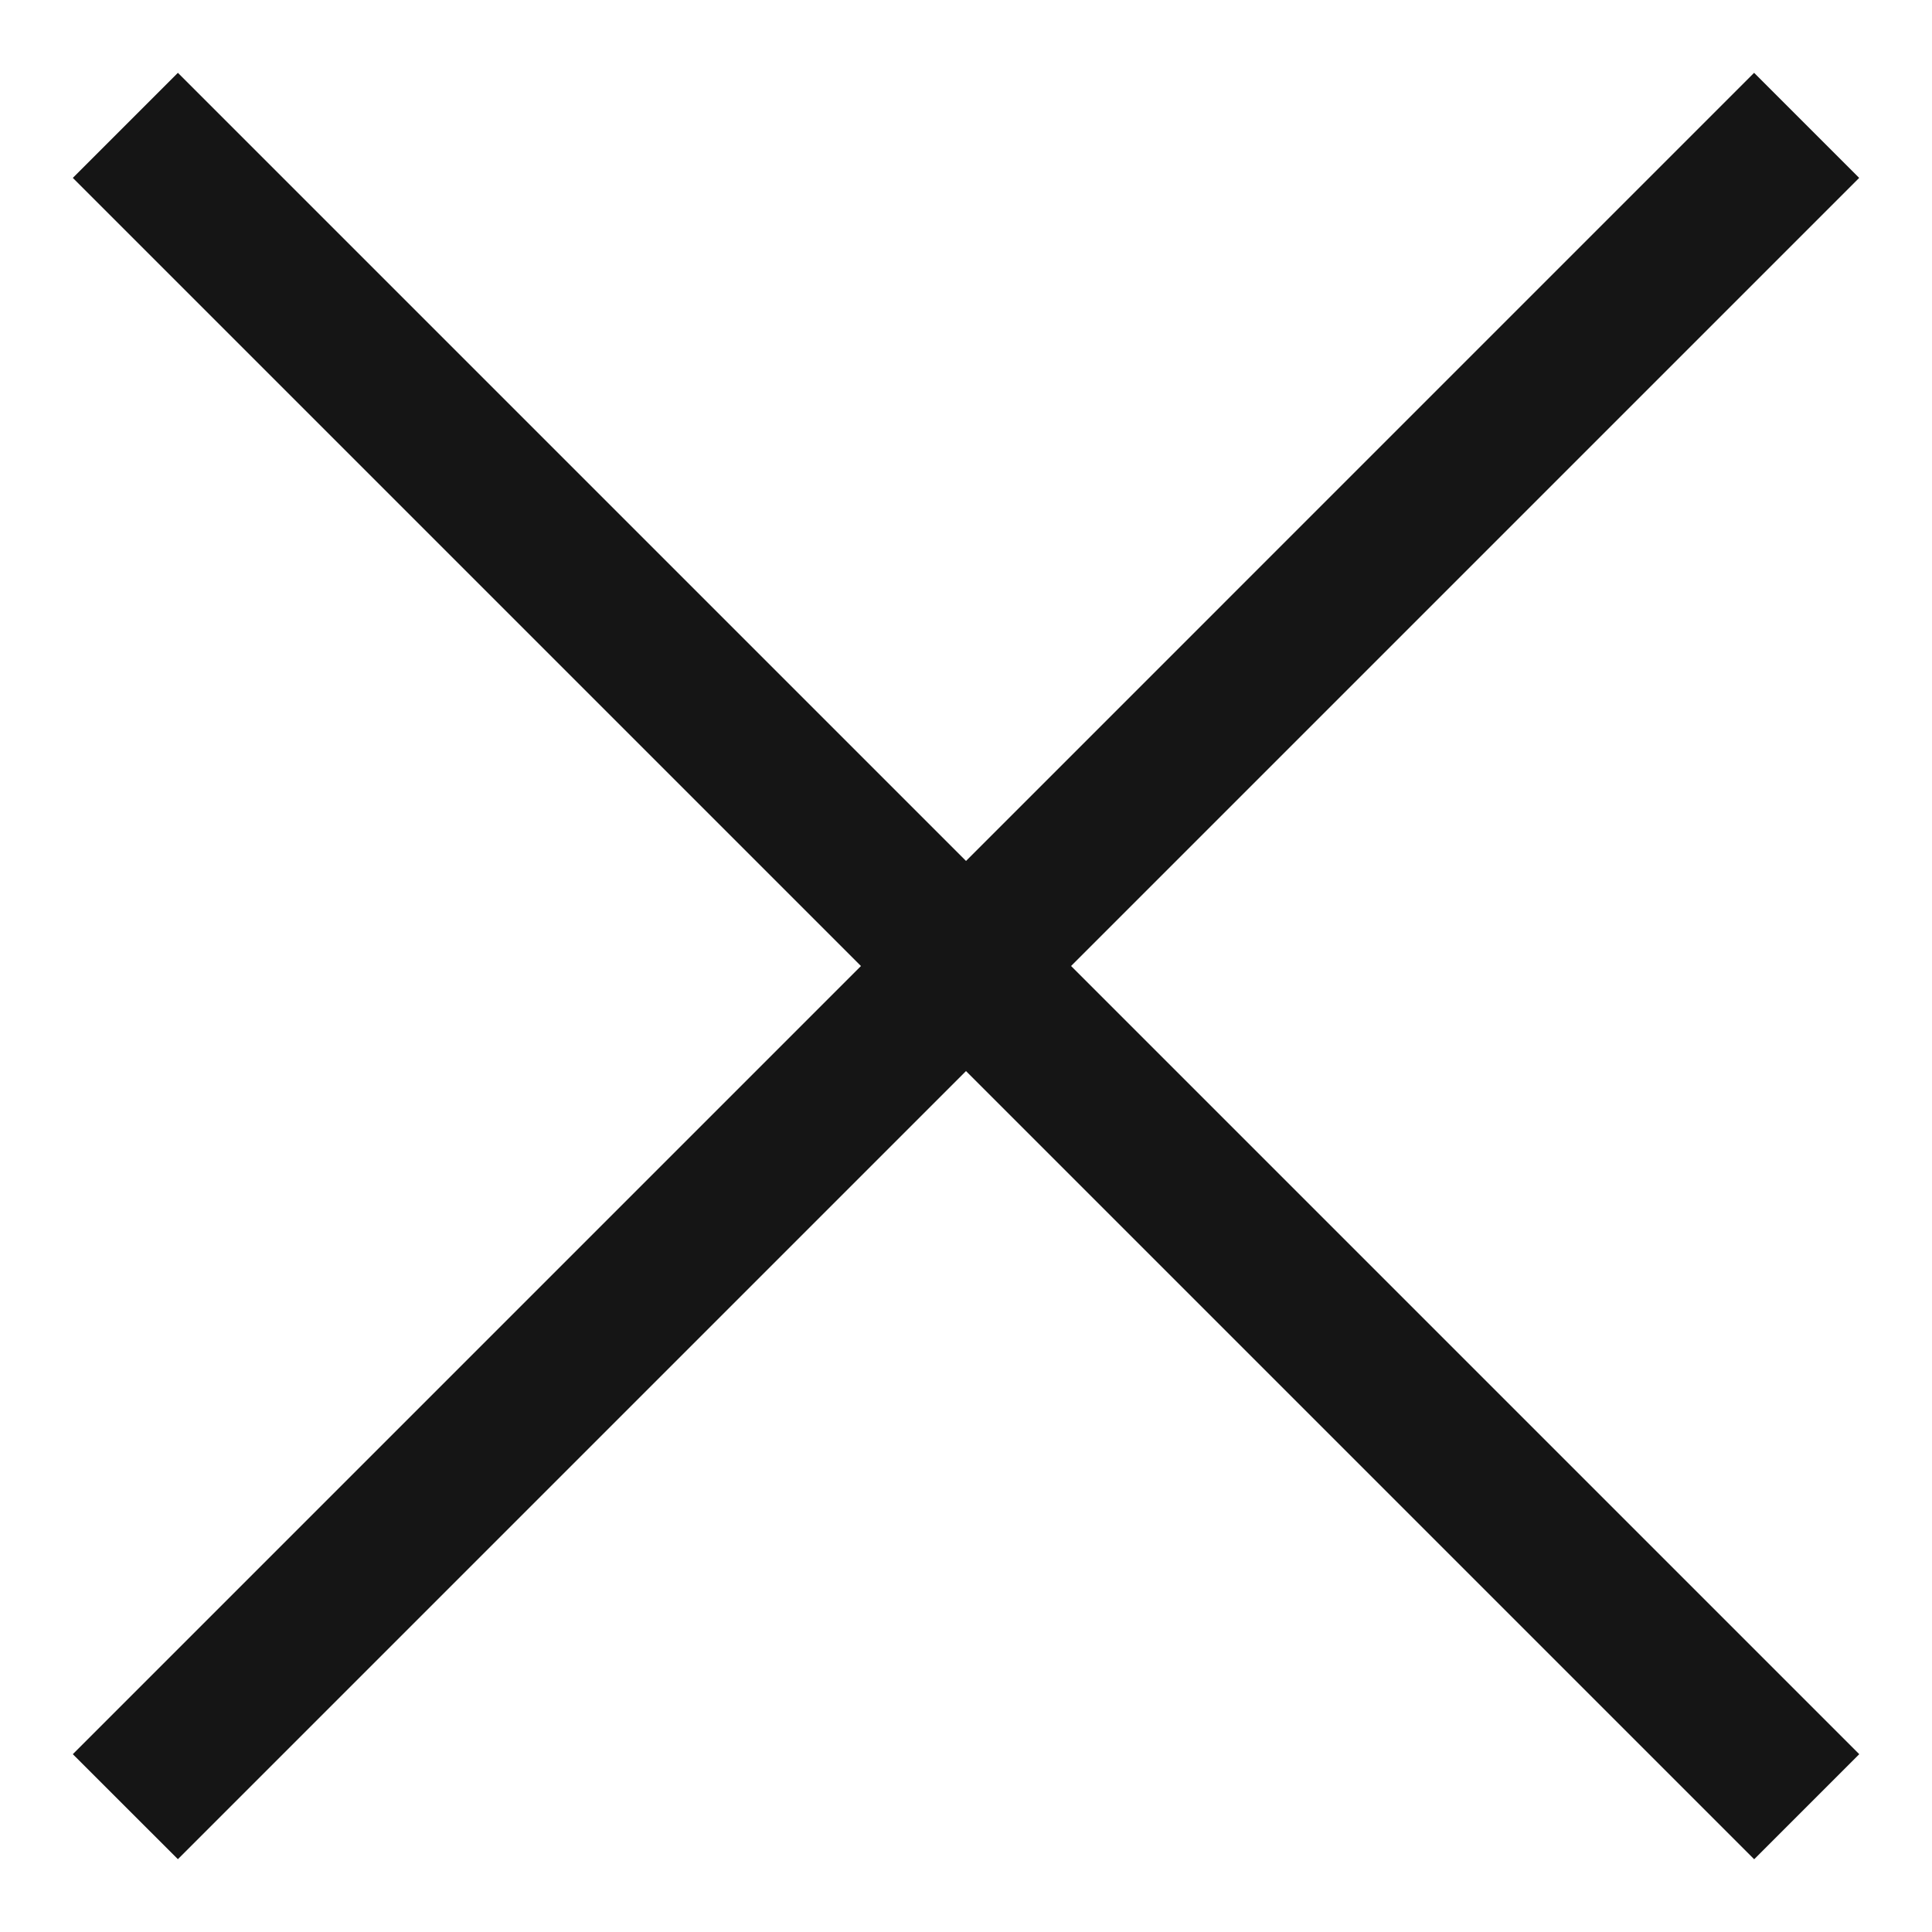 <svg xmlns="http://www.w3.org/2000/svg" width="26" height="26" fill="none"><g fill="#151515"><path d="m2.394.98 22.627 22.627-1.414 1.414L.98 2.394z"/><path d="M.98 23.607 23.606.98l1.414 1.414L2.394 25.02z"/></g></svg>